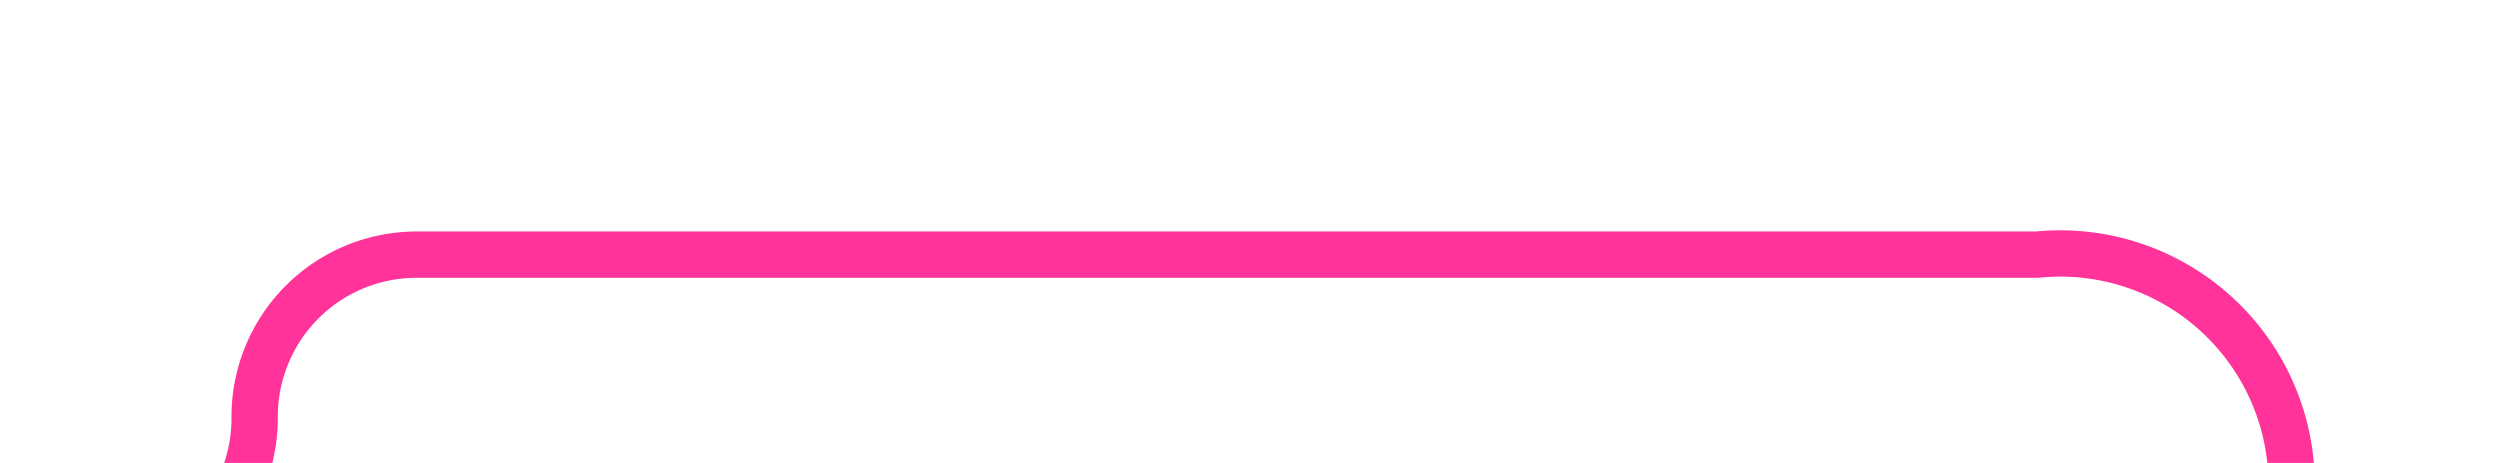 ﻿<?xml version="1.0" encoding="utf-8"?>
<svg version="1.1" xmlns:xlink="http://www.w3.org/1999/xlink" width="54px" height="10px" preserveAspectRatio="xMinYMid meet" viewBox="625 286  54 8" xmlns="http://www.w3.org/2000/svg">
  <path d="M 546 297.5  L 626.5 297.5  A 3.5 3.5 0 0 0 630.5 294 A 3.5 3.5 0 0 1 634 290.5 L 669 290.5  A 5 5 0 0 1 674.5 295.5 L 674.5 307  " stroke-width="1" stroke="#ff3399" fill="none" />
  <path d="M 548 294.5  A 3 3 0 0 0 545 297.5 A 3 3 0 0 0 548 300.5 A 3 3 0 0 0 551 297.5 A 3 3 0 0 0 548 294.5 Z " fill-rule="nonzero" fill="#ff3399" stroke="none" />
</svg>